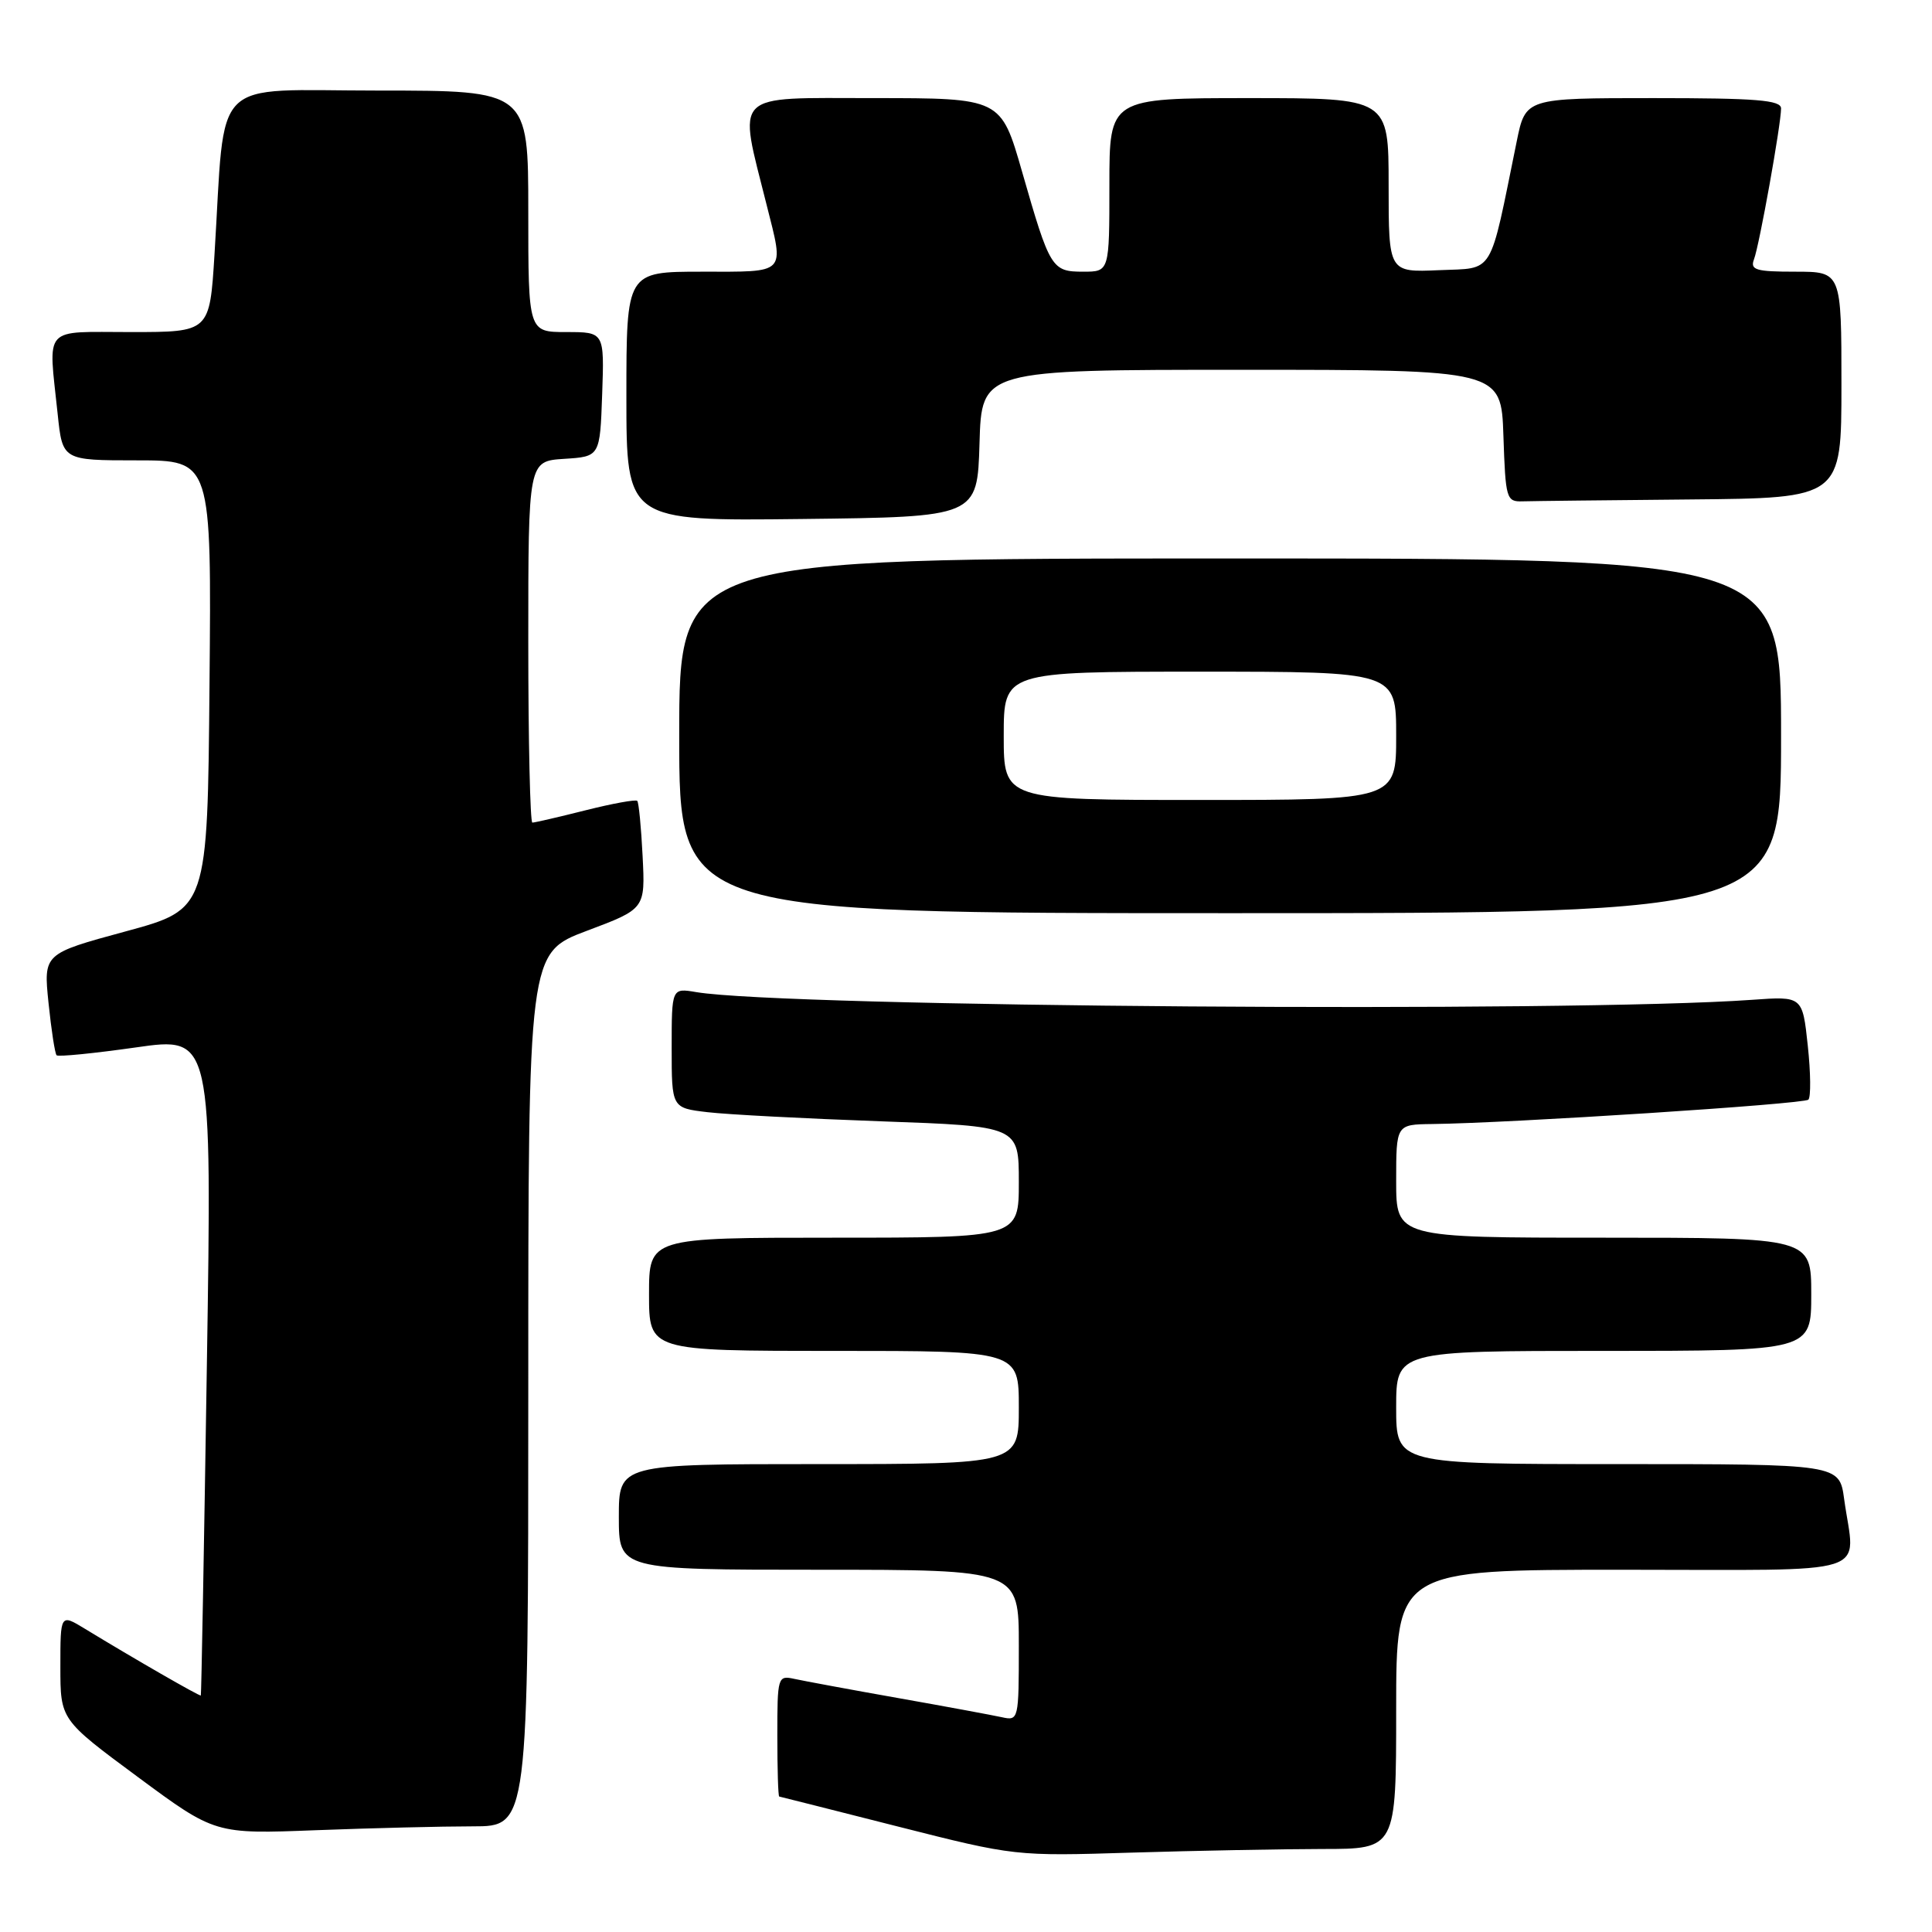 <?xml version="1.0" encoding="UTF-8" standalone="no"?>
<!DOCTYPE svg PUBLIC "-//W3C//DTD SVG 1.1//EN" "http://www.w3.org/Graphics/SVG/1.1/DTD/svg11.dtd" >
<svg xmlns="http://www.w3.org/2000/svg" xmlns:xlink="http://www.w3.org/1999/xlink" version="1.1" viewBox="0 0 256 256">
 <g >
 <path fill="currentColor"
d=" M 175.25 245.00 C 185.00 245.00 185.00 245.00 185.00 226.50 C 185.00 208.00 185.00 208.00 215.00 208.00 C 249.02 208.00 245.79 209.03 244.36 198.64 C 243.73 194.00 243.73 194.00 214.36 194.00 C 185.00 194.00 185.00 194.00 185.00 186.50 C 185.00 179.00 185.00 179.00 212.50 179.00 C 240.00 179.00 240.00 179.00 240.00 171.50 C 240.00 164.00 240.00 164.00 212.50 164.00 C 185.00 164.00 185.00 164.00 185.00 156.50 C 185.00 149.00 185.00 149.00 189.75 148.94 C 200.10 148.82 239.03 146.30 239.62 145.71 C 239.96 145.37 239.93 142.15 239.54 138.55 C 238.84 132.00 238.84 132.00 232.17 132.48 C 208.15 134.20 103.98 133.44 92.25 131.46 C 89.00 130.91 89.00 130.91 89.00 138.86 C 89.00 146.81 89.00 146.81 93.75 147.37 C 96.36 147.68 106.71 148.22 116.75 148.58 C 135.00 149.23 135.00 149.23 135.00 156.62 C 135.00 164.00 135.00 164.00 110.50 164.00 C 86.00 164.00 86.00 164.00 86.00 171.50 C 86.00 179.00 86.00 179.00 110.50 179.00 C 135.00 179.00 135.00 179.00 135.00 186.50 C 135.00 194.00 135.00 194.00 108.50 194.00 C 82.00 194.00 82.00 194.00 82.00 201.00 C 82.00 208.00 82.00 208.00 108.50 208.00 C 135.00 208.00 135.00 208.00 135.00 218.02 C 135.00 227.89 134.97 228.03 132.75 227.54 C 131.51 227.27 125.33 226.12 119.00 225.00 C 112.67 223.88 106.49 222.73 105.25 222.46 C 103.06 221.98 103.00 222.18 103.00 229.98 C 103.00 234.39 103.11 238.02 103.25 238.05 C 103.39 238.07 110.47 239.87 119.00 242.03 C 134.46 245.95 134.54 245.96 150.00 245.48 C 158.53 245.22 169.89 245.01 175.25 245.00 Z  M 62.66 242.00 C 70.00 242.00 70.00 242.00 70.00 184.13 C 70.00 126.26 70.00 126.26 77.75 123.34 C 85.50 120.43 85.50 120.43 85.15 113.46 C 84.96 109.63 84.64 106.33 84.44 106.12 C 84.24 105.91 81.15 106.47 77.58 107.37 C 74.01 108.27 70.84 109.00 70.54 109.00 C 70.25 109.00 70.00 98.22 70.00 85.05 C 70.00 61.11 70.00 61.11 74.75 60.80 C 79.50 60.50 79.50 60.50 79.79 52.25 C 80.08 44.00 80.08 44.00 75.04 44.00 C 70.00 44.00 70.00 44.00 70.00 28.00 C 70.00 12.00 70.00 12.00 50.10 12.00 C 27.59 12.00 29.92 9.67 28.42 33.75 C 27.78 44.00 27.78 44.00 17.39 44.00 C 5.51 44.00 6.40 43.01 7.64 54.85 C 8.28 61.00 8.28 61.00 18.16 61.00 C 28.03 61.00 28.03 61.00 27.76 90.73 C 27.50 120.47 27.50 120.47 16.63 123.42 C 5.76 126.37 5.76 126.37 6.43 132.90 C 6.80 136.49 7.28 139.61 7.50 139.83 C 7.72 140.05 12.44 139.58 18.00 138.79 C 28.09 137.34 28.09 137.34 27.41 180.92 C 27.04 204.89 26.68 224.57 26.61 224.66 C 26.50 224.82 17.68 219.74 11.25 215.82 C 8.00 213.84 8.00 213.84 8.00 220.85 C 8.00 227.87 8.00 227.87 18.25 235.45 C 28.50 243.03 28.50 243.03 41.91 242.51 C 49.28 242.23 58.62 242.00 62.66 242.00 Z  M 236.00 97.50 C 236.00 74.00 236.00 74.00 163.00 74.00 C 90.00 74.00 90.00 74.00 90.00 97.50 C 90.00 121.00 90.00 121.00 163.00 121.00 C 236.00 121.00 236.00 121.00 236.00 97.50 Z  M 129.79 58.75 C 130.07 49.00 130.07 49.00 164.50 49.00 C 198.92 49.00 198.92 49.00 199.21 57.75 C 199.49 66.10 199.60 66.50 201.75 66.43 C 202.99 66.39 213.00 66.28 224.00 66.18 C 244.00 66.00 244.00 66.00 244.00 51.00 C 244.00 36.00 244.00 36.00 237.89 36.00 C 232.67 36.00 231.88 35.77 232.41 34.37 C 233.12 32.53 236.00 16.46 236.00 14.37 C 236.00 13.26 232.73 13.00 219.07 13.00 C 202.14 13.00 202.14 13.00 200.97 18.75 C 197.28 36.83 198.11 35.47 190.67 35.80 C 184.00 36.09 184.00 36.09 184.00 24.55 C 184.00 13.00 184.00 13.00 165.50 13.00 C 147.00 13.00 147.00 13.00 147.00 24.50 C 147.00 36.00 147.00 36.00 143.54 36.00 C 139.36 36.00 139.12 35.61 135.43 22.75 C 132.63 13.00 132.63 13.00 115.73 13.00 C 96.79 13.00 97.79 12.00 101.58 27.14 C 103.92 36.45 104.36 36.00 93.00 36.00 C 83.00 36.00 83.00 36.00 83.00 52.52 C 83.00 69.04 83.00 69.04 106.25 68.77 C 129.50 68.50 129.50 68.50 129.79 58.75 Z  M 133.00 97.50 C 133.00 89.00 133.00 89.00 159.00 89.00 C 185.00 89.00 185.00 89.00 185.00 97.50 C 185.00 106.00 185.00 106.00 159.00 106.00 C 133.00 106.00 133.00 106.00 133.00 97.50 Z "/>
</g>
</svg>